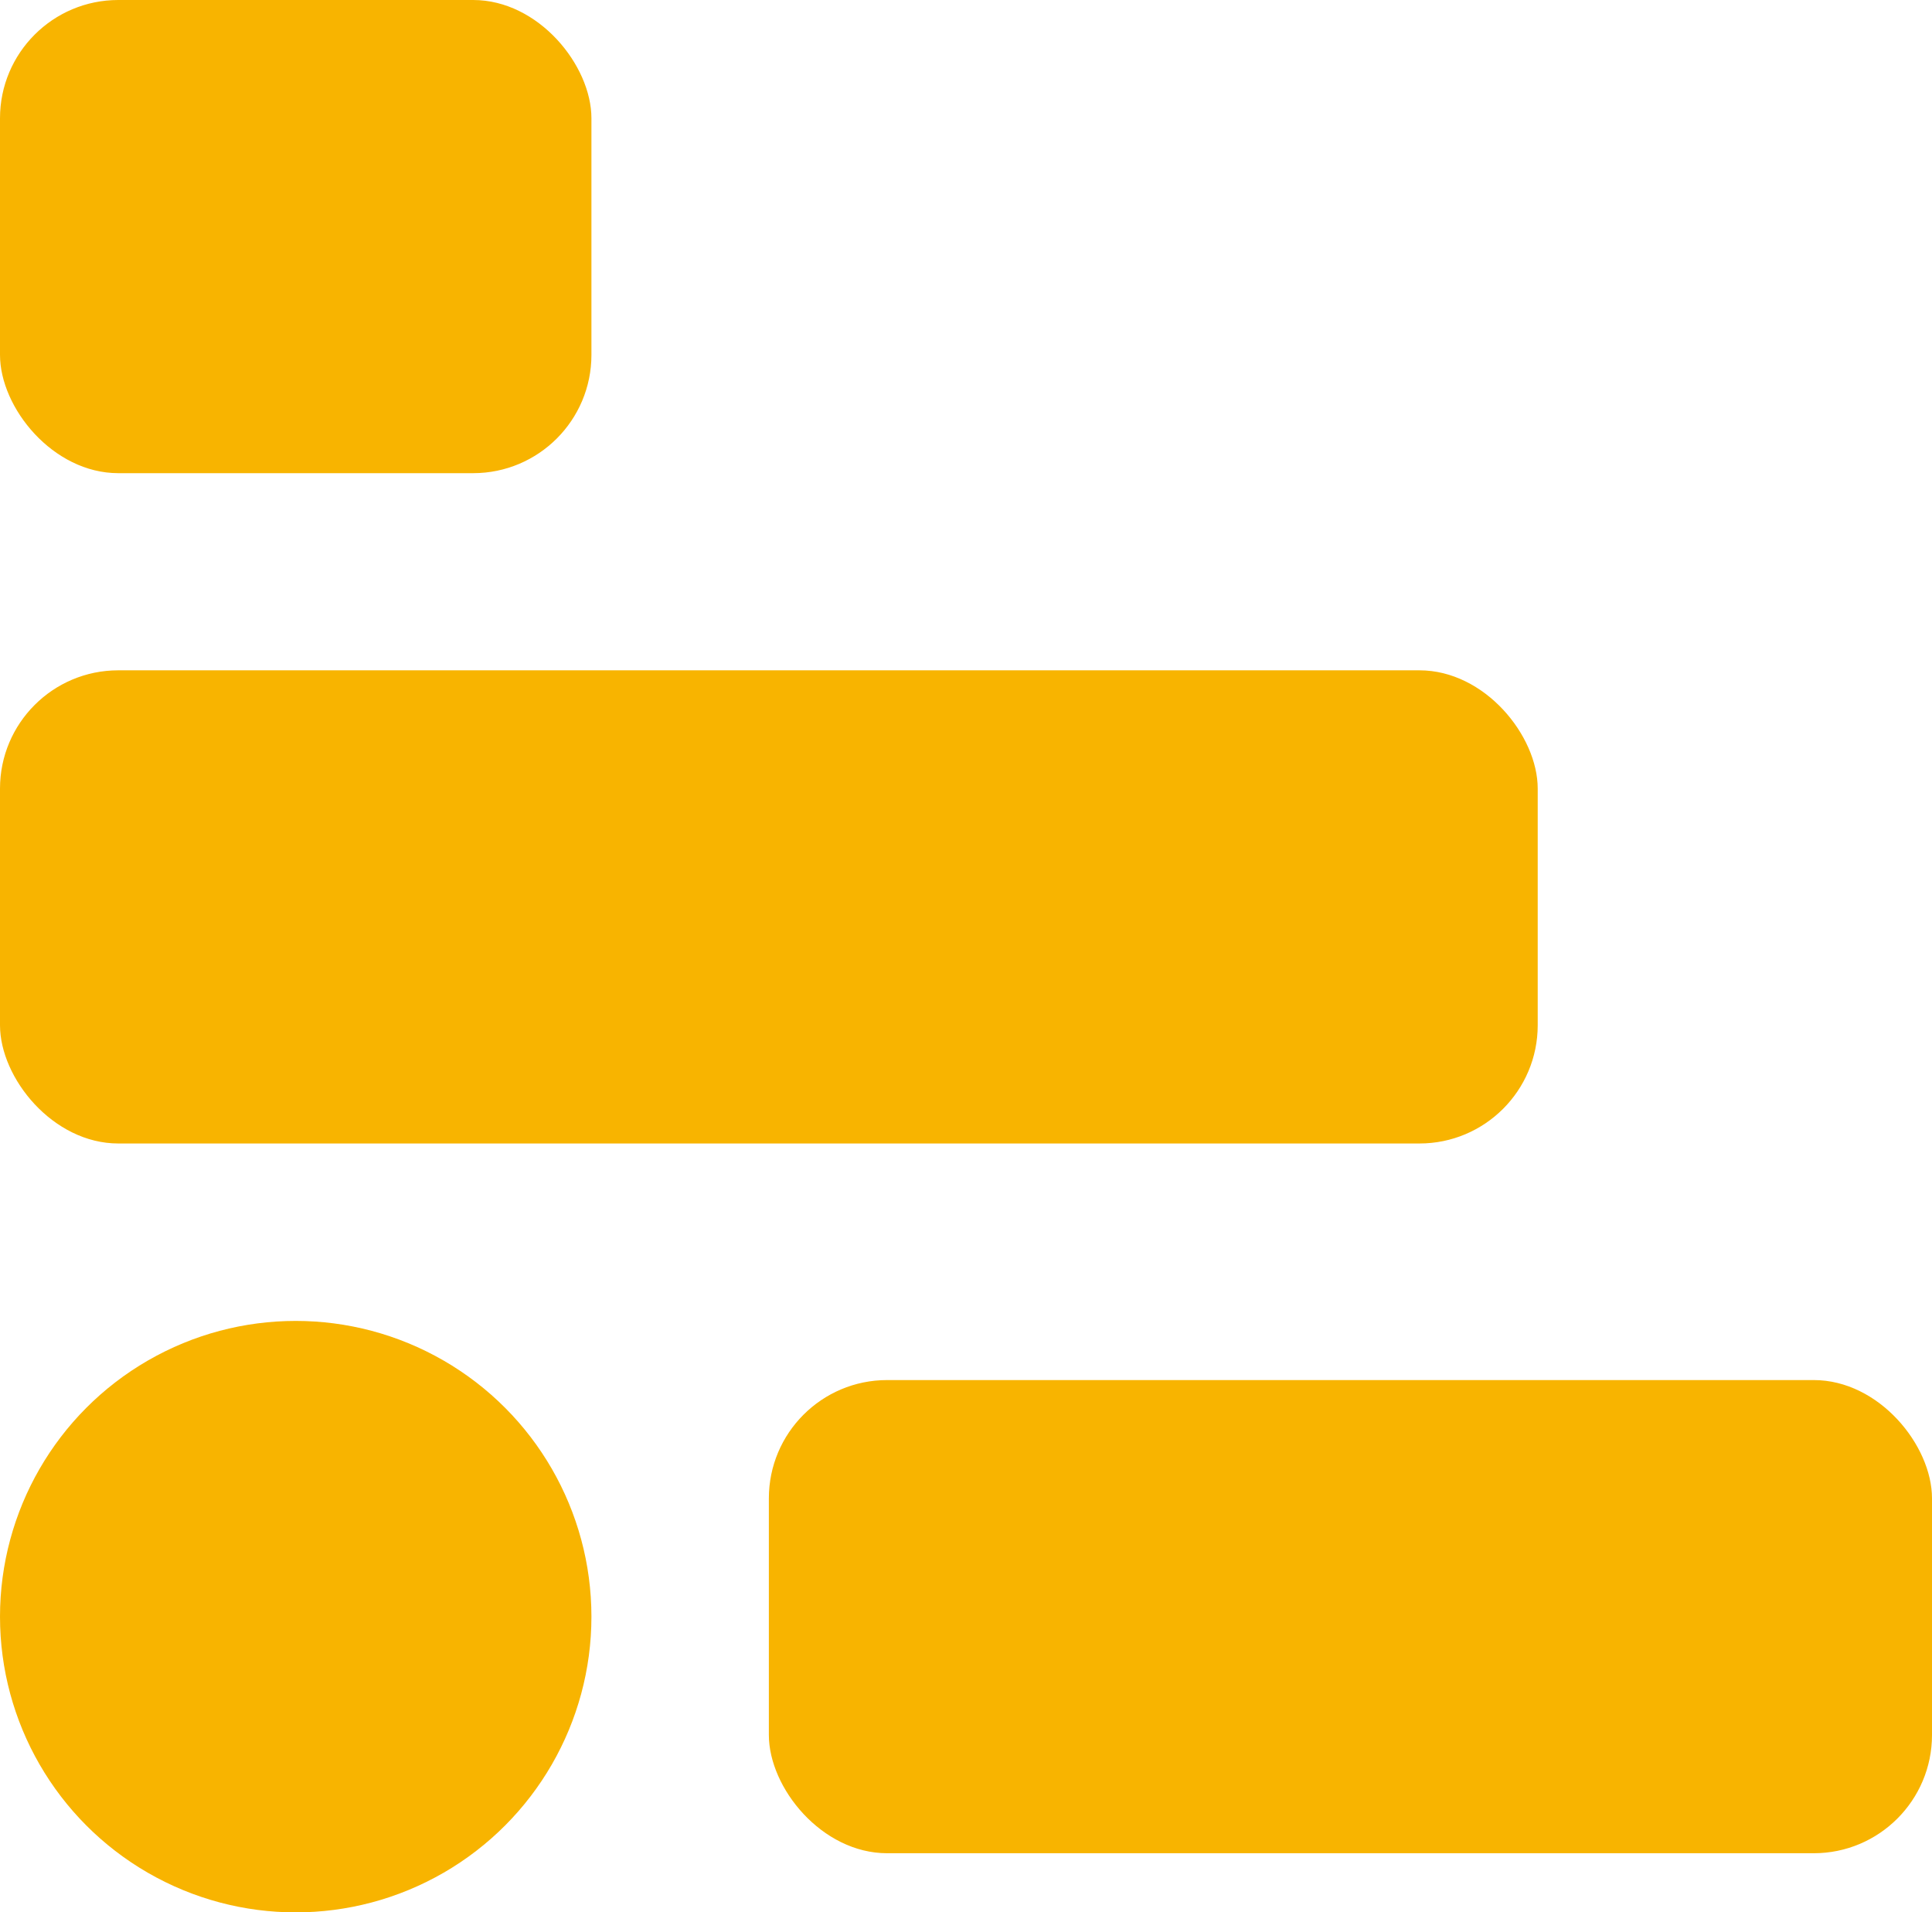 <svg xmlns="http://www.w3.org/2000/svg" version="1.1" xmlns:xlink="http://www.w3.org/1999/xlink" xmlns:svgjs="http://svgjs.dev/svgjs" width="98" height="97"><svg width="98" height="97" viewBox="0 0 98 97" fill="none" xmlns="http://www.w3.org/2000/svg">
<circle cx="15" cy="82" r="15" fill="#F8B400"></circle>
<rect width="30" height="24" rx="6" fill="#F8B400"></rect>
<rect x="39" y="70" width="59" height="24" rx="6" fill="#F8B400"></rect>
<rect y="34" width="78" height="24" rx="6" fill="#F8B400"></rect>
</svg><style>@media (prefers-color-scheme: light) { :root { filter: none; } }
@media (prefers-color-scheme: dark) { :root { filter: none; } }
</style></svg>